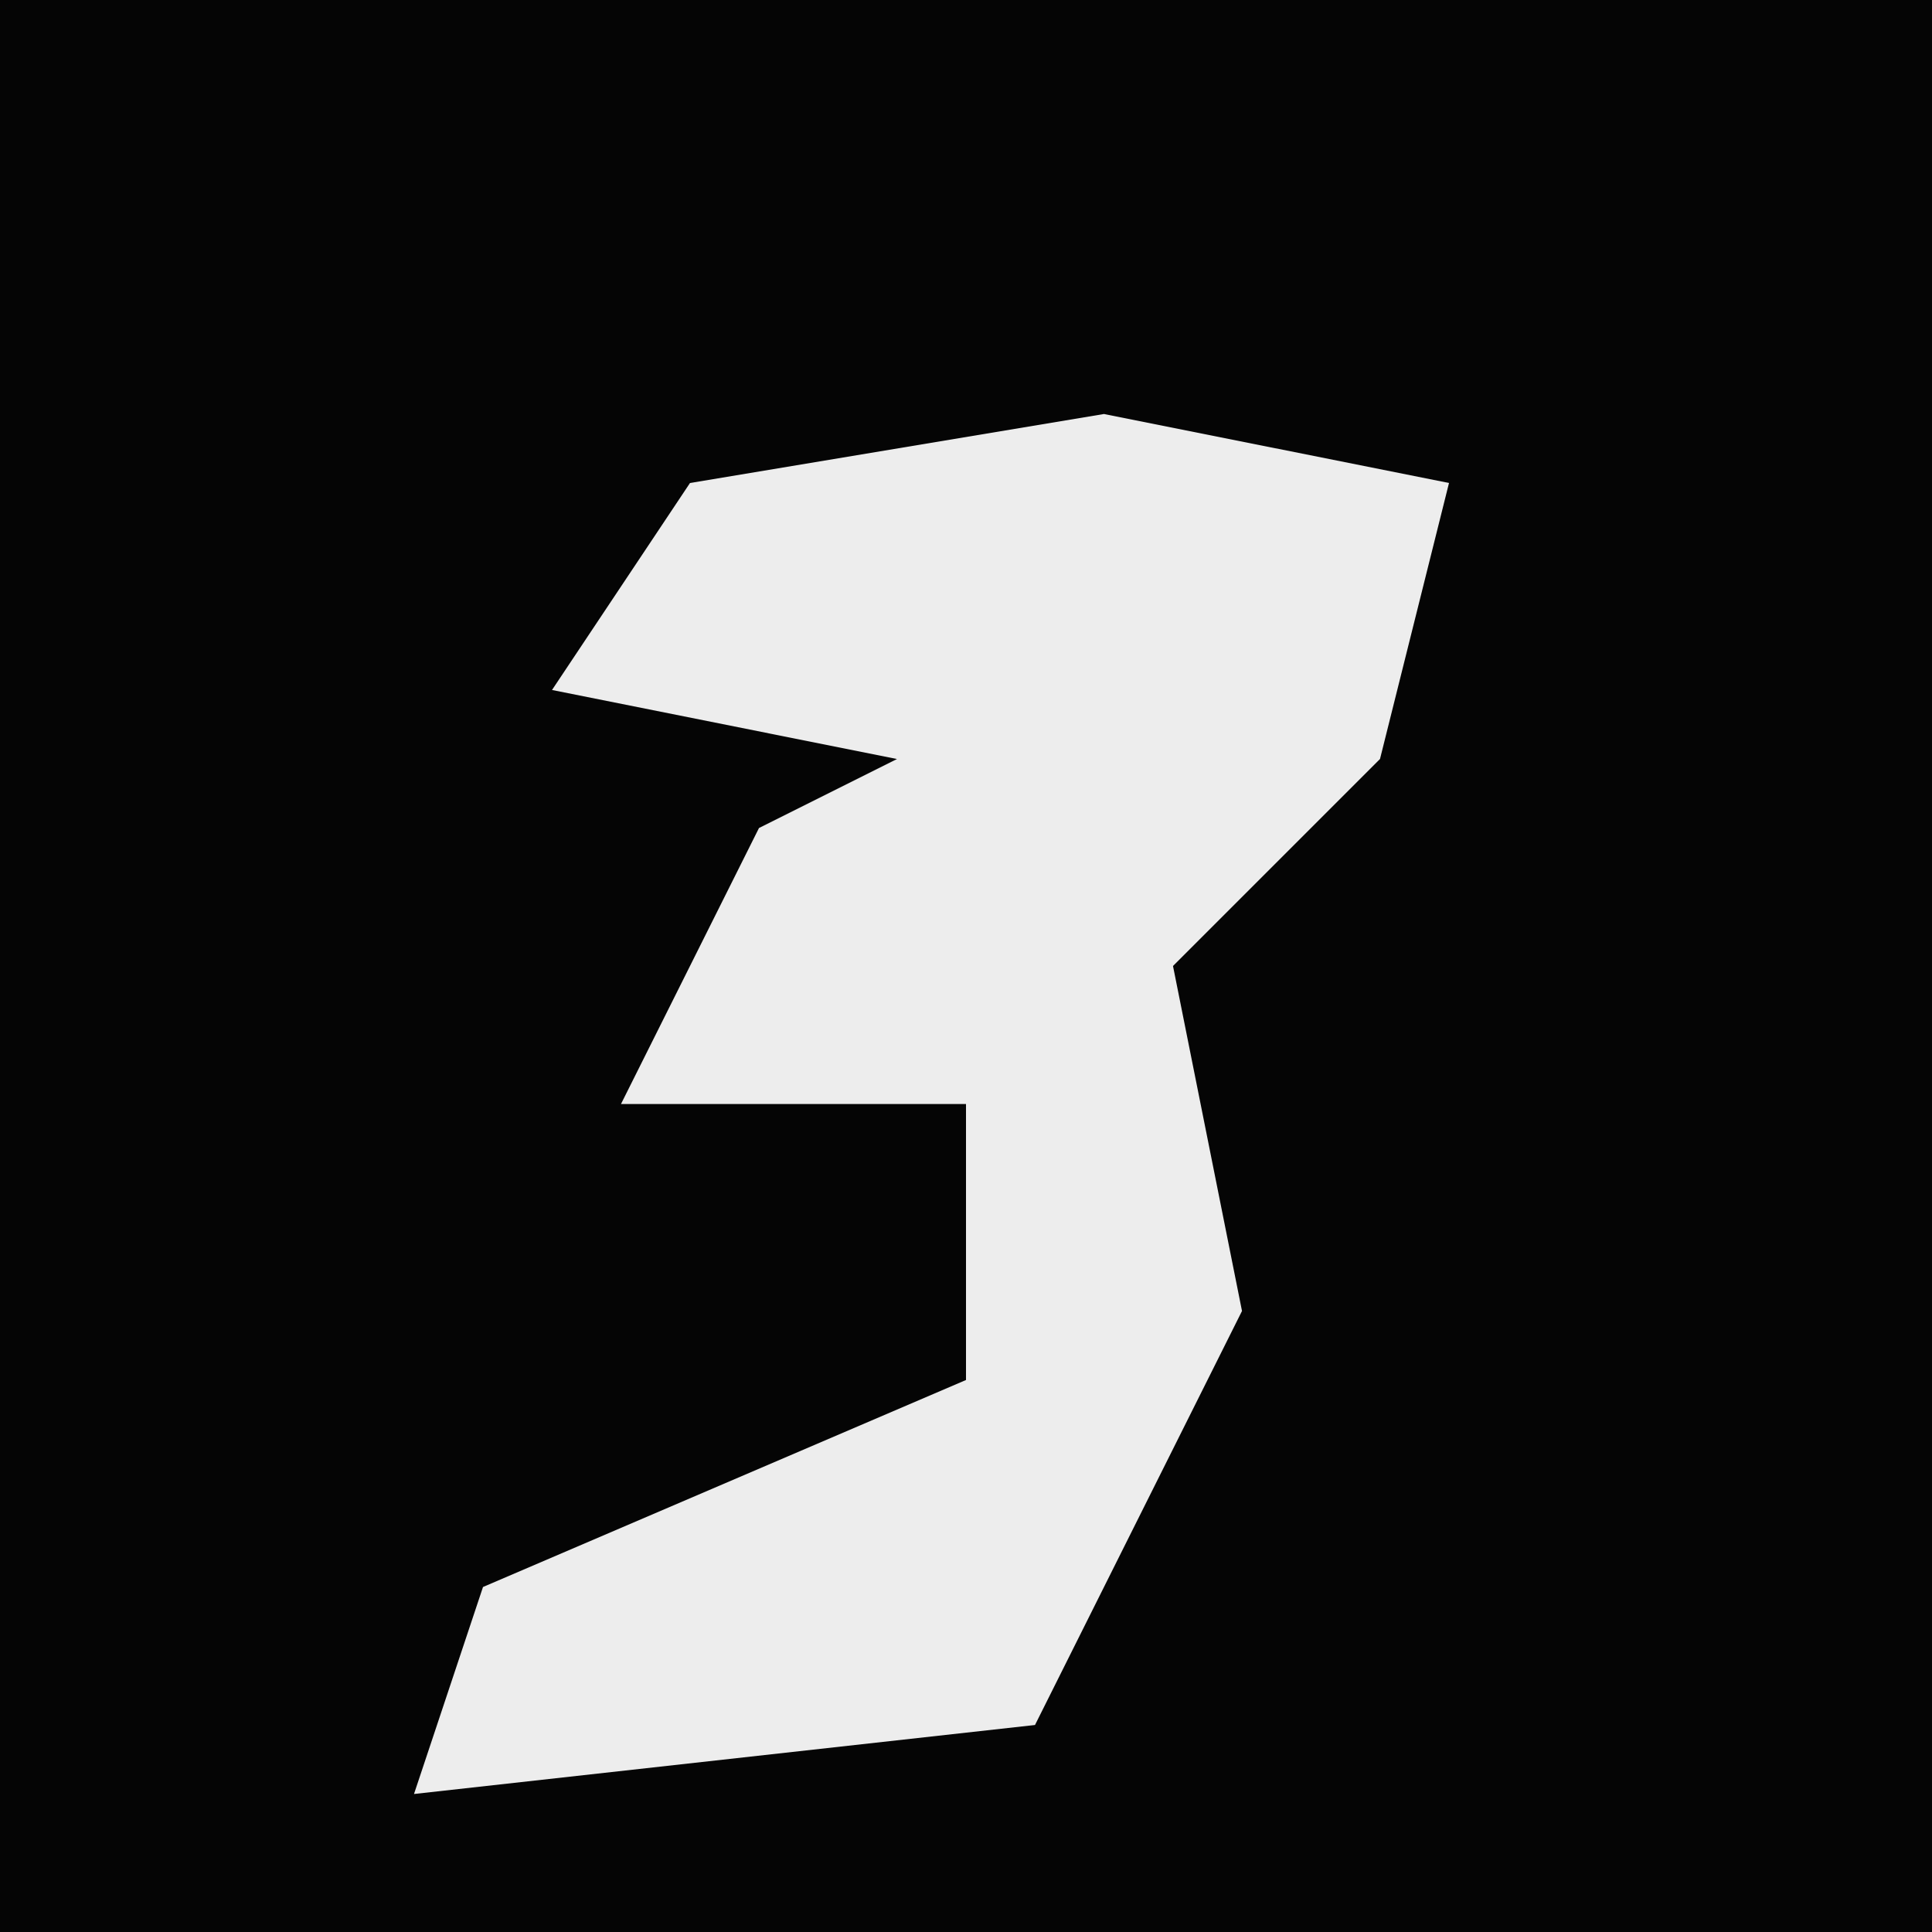 <?xml version="1.0" encoding="UTF-8"?>
<svg version="1.1" xmlns="http://www.w3.org/2000/svg" width="28" height="28">
<path d="M0,0 L28,0 L28,28 L0,28 Z " fill="#050505" transform="translate(0,0)"/>
<path d="M0,0 L5,1 L4,5 L1,8 L2,13 L-1,19 L-10,20 L-9,17 L-2,14 L-2,10 L-7,10 L-5,6 L-3,5 L-8,4 L-6,1 Z " fill="#EDEDED" transform="translate(16,6)"/>
</svg>
